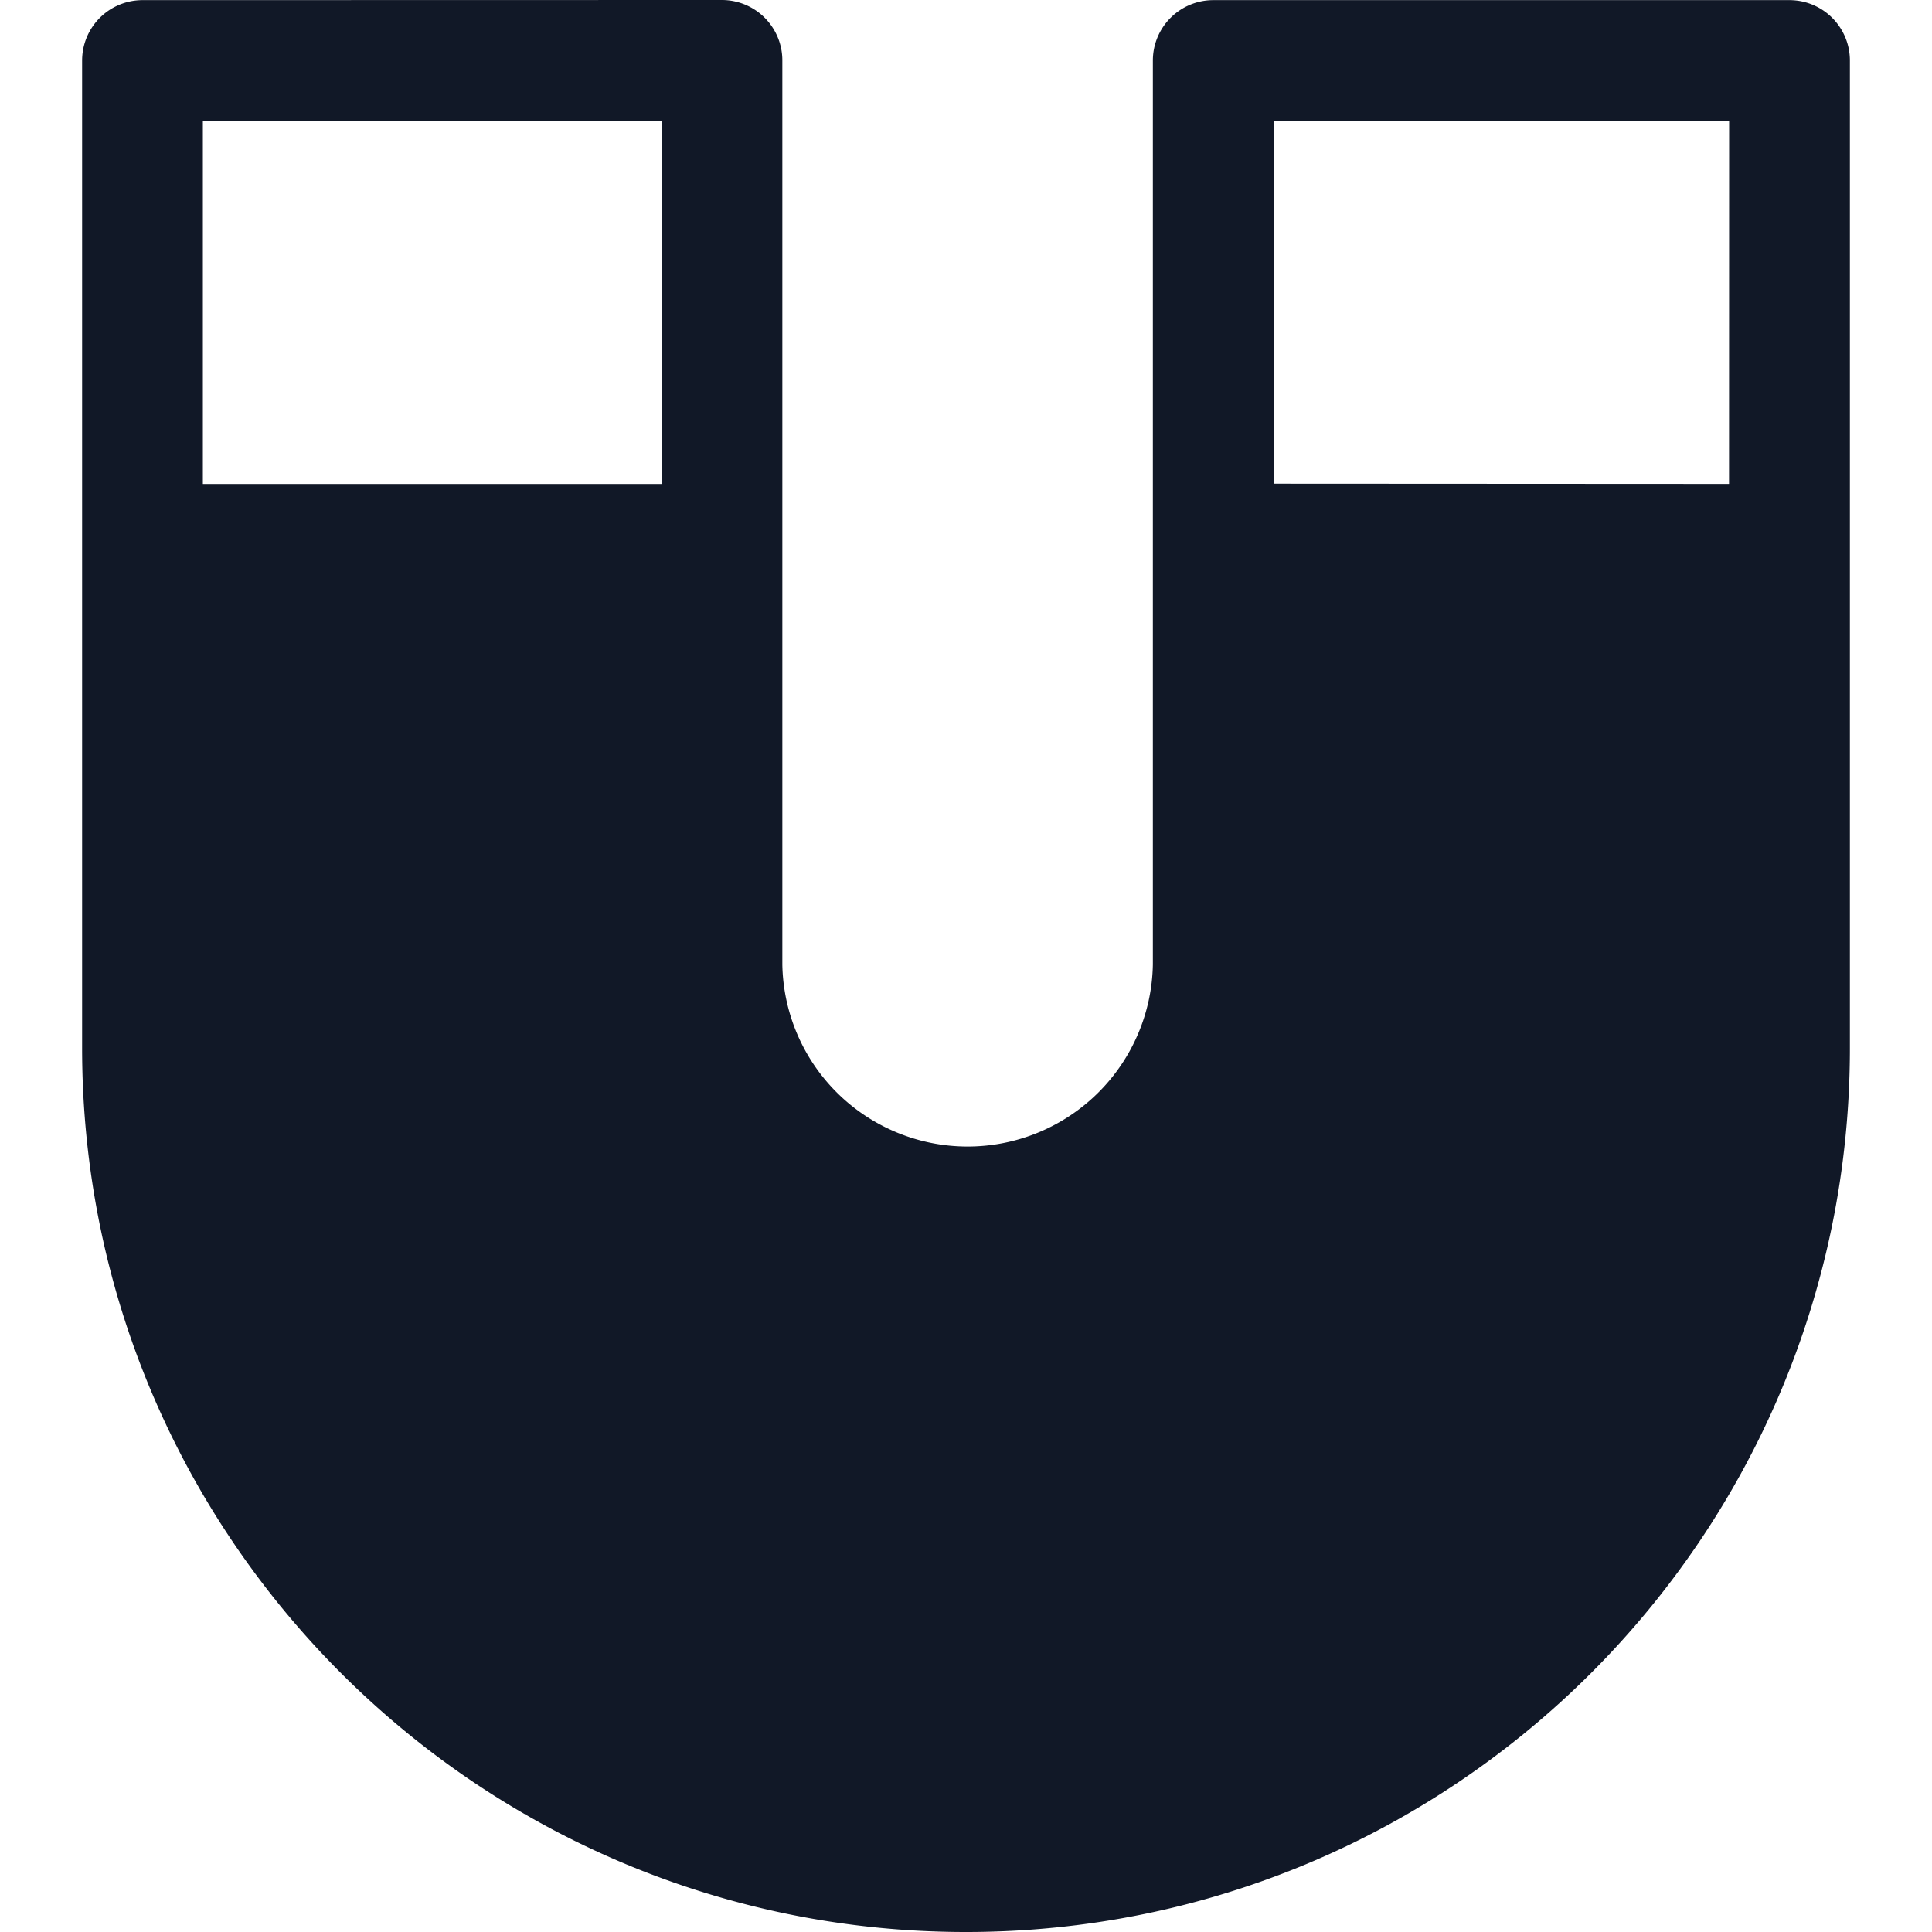 <svg xmlns="http://www.w3.org/2000/svg" width="32" height="32" fill="none"><path fill="#111827" fill-rule="evenodd" d="M11.958 15.985V1.002H2.36V17.36C2.36 24.893 8.467 31 16 31s13.64-6.107 13.64-13.64V1.002h-9.545v14.983a4.069 4.069 0 1 1-8.137 0Zm0-6.97H2.36l.001-8.013L11.958 1v8.015Zm8.142-.006 9.538.006.002-8.013h-9.545L20.1 9.01Z" clip-rule="evenodd"/><path stroke="#111827" stroke-linecap="round" stroke-linejoin="round" stroke-width="2" d="M2.36 1.002h9.598v14.983a4.069 4.069 0 0 0 8.137 0V1.002m-17.735 0V17.36C2.36 24.893 8.467 31 16 31s13.64-6.107 13.64-13.64V1.002m-27.28 0v8.013h9.598V1l-9.598.002Zm27.28 0h-9.545m9.545 0-.002 8.013L20.1 9.01l-.005-8.007"/></svg>